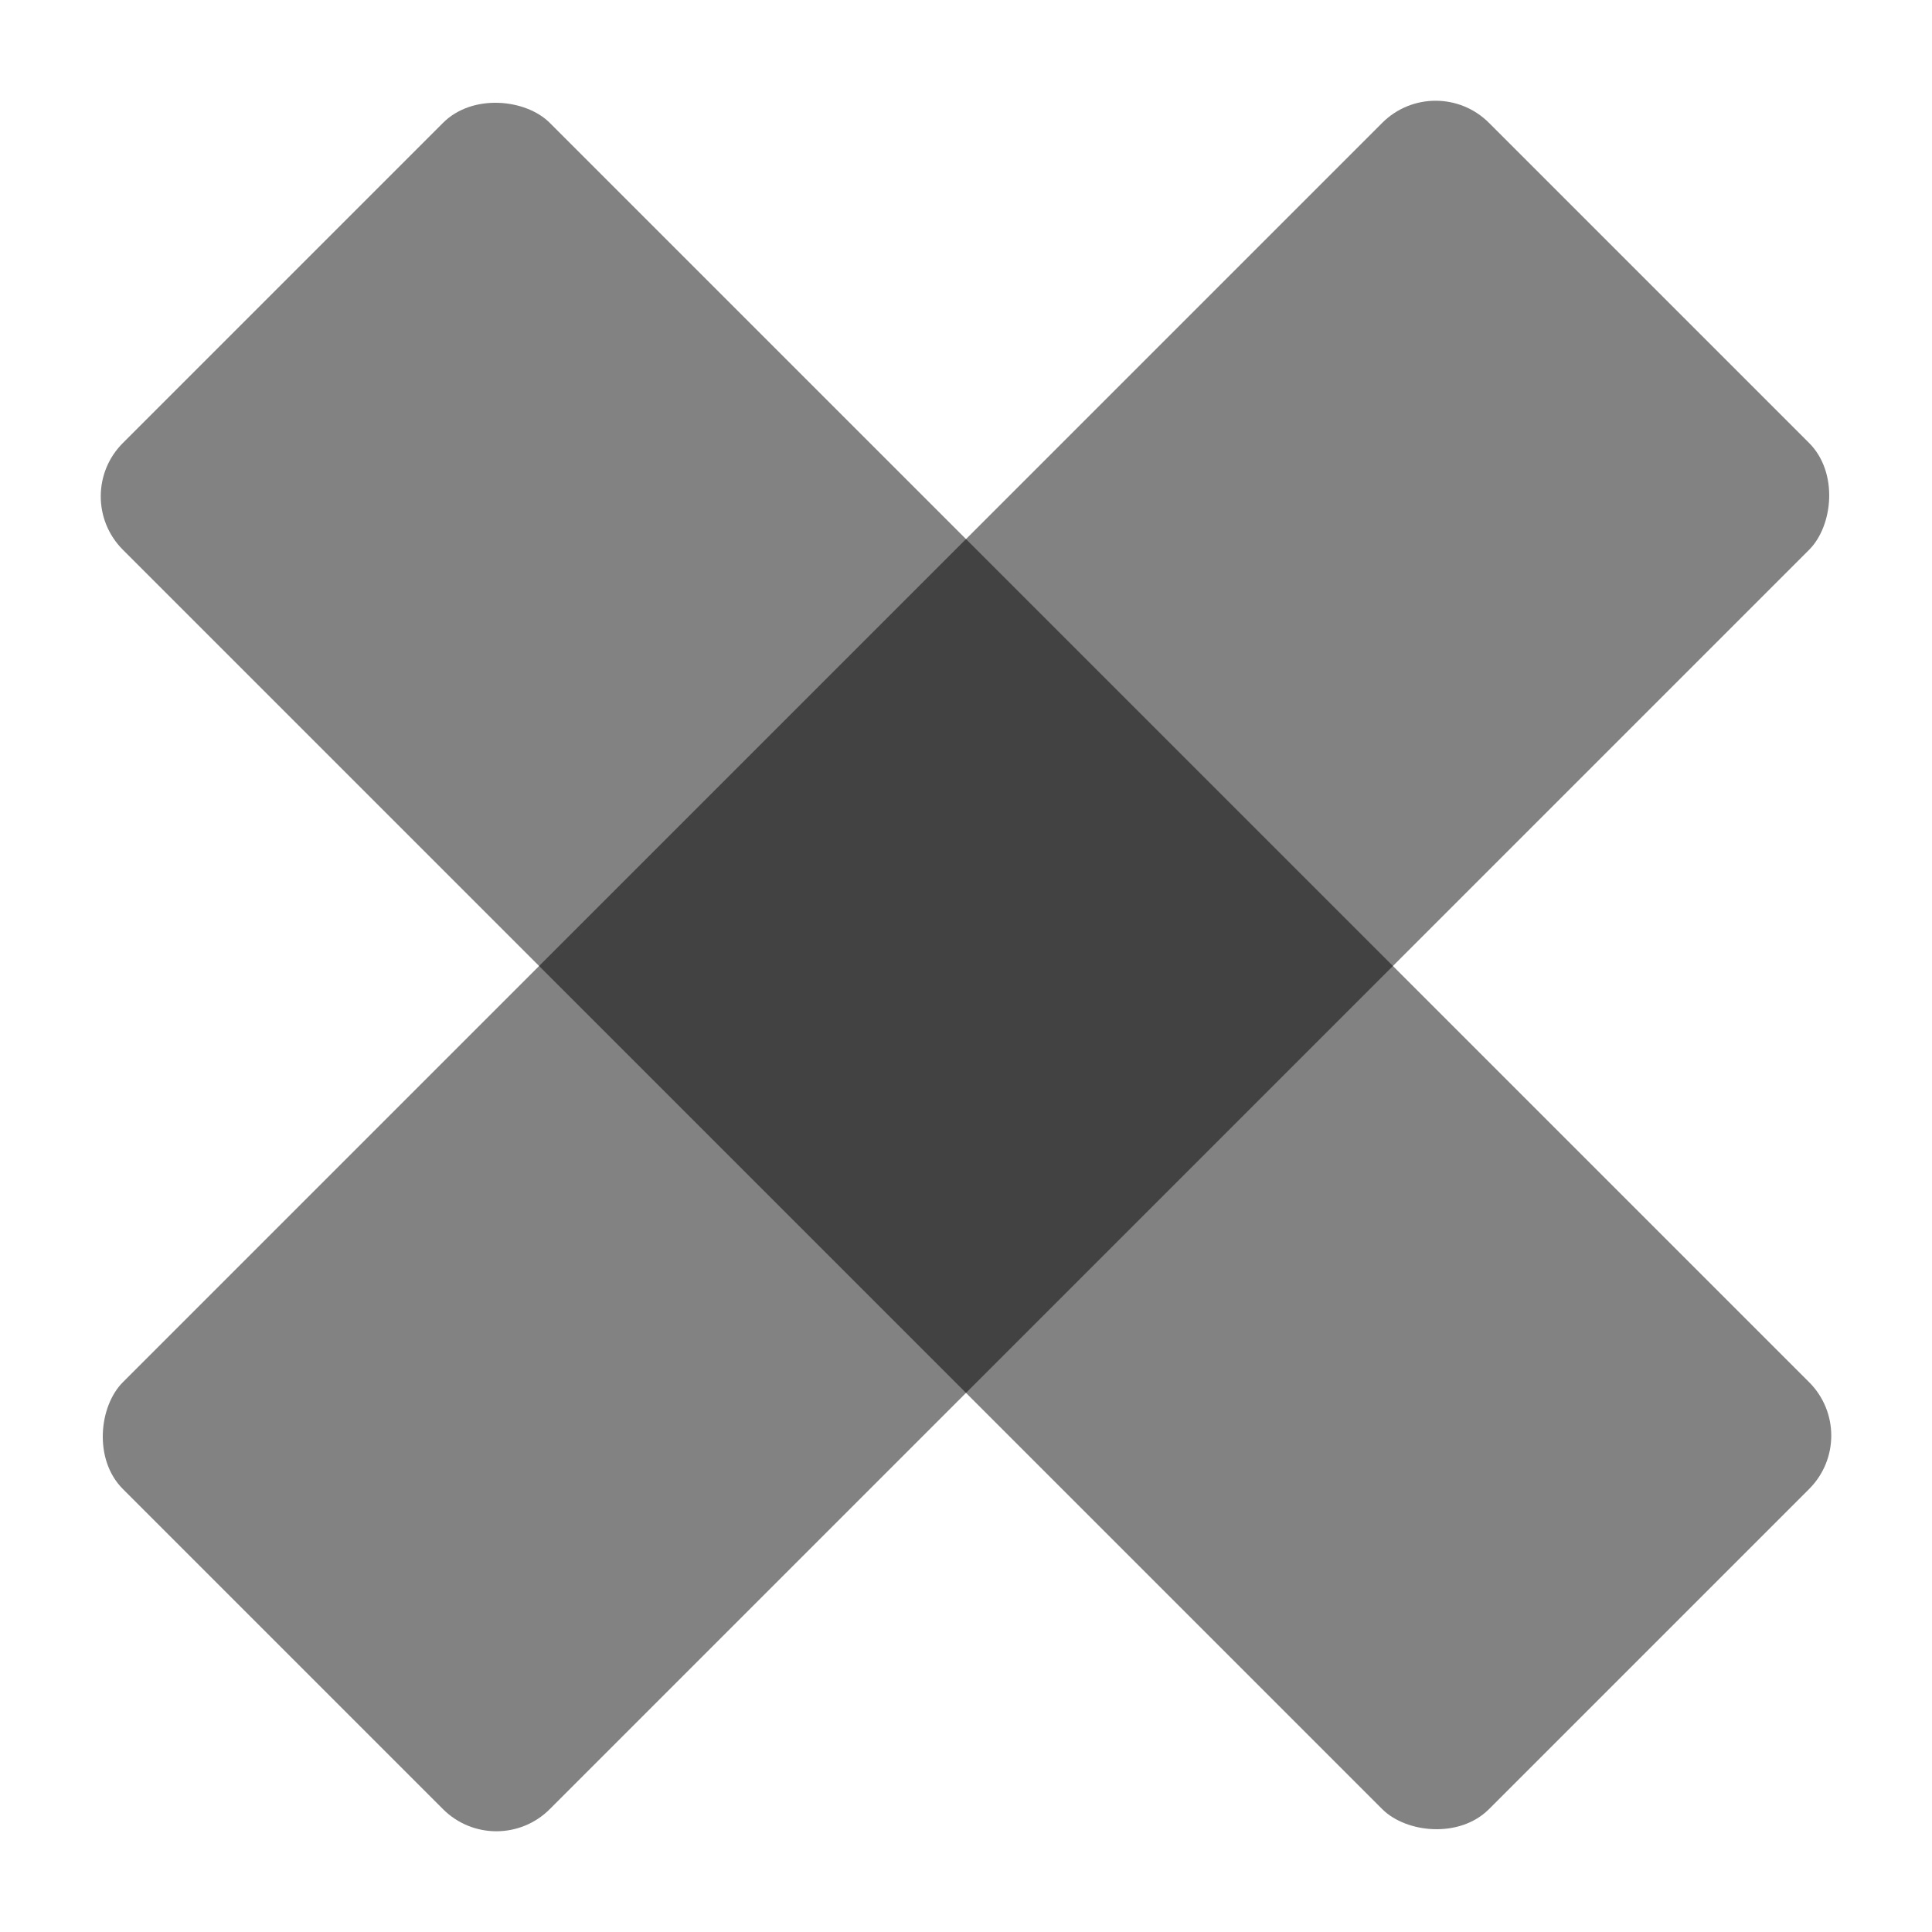 <?xml version="1.0" encoding="UTF-8" standalone="no"?>
<!-- Created with Inkscape (http://www.inkscape.org/) -->

<svg
   width="512"
   height="512"
   viewBox="0 0 135.467 135.467"
   version="1.1"
   id="svg28772"
   inkscape:version="1.2.1 (9c6d41e410, 2022-07-14)"
   sodipodi:docname="x-button.svg"
   xmlns:inkscape="http://www.inkscape.org/namespaces/inkscape"
   xmlns:sodipodi="http://sodipodi.sourceforge.net/DTD/sodipodi-0.dtd"
   xmlns="http://www.w3.org/2000/svg"
   xmlns:svg="http://www.w3.org/2000/svg">
  <sodipodi:namedview
     id="namedview28774"
     pagecolor="#ffffff"
     bordercolor="#000000"
     borderopacity="0.25"
     inkscape:showpageshadow="2"
     inkscape:pageopacity="0.0"
     inkscape:pagecheckerboard="0"
     inkscape:deskcolor="#d1d1d1"
     inkscape:document-units="mm"
     showgrid="false"
     inkscape:zoom="1.0164661"
     inkscape:cx="94.936766"
     inkscape:cy="280.3832"
     inkscape:window-width="1680"
     inkscape:window-height="981"
     inkscape:window-x="-8"
     inkscape:window-y="-8"
     inkscape:window-maximized="1"
     inkscape:current-layer="layer1" />
  <defs
     id="defs28769" />
  <g
     inkscape:label="Layer 1"
     inkscape:groupmode="layer"
     id="layer1">
    <rect
       style="opacity:0.492;fill:#000000;stroke-width:0;stroke-dasharray:none"
       id="rect286"
       width="42.333"
       height="135.467"
       x="74.623"
       y="-67.733"
       rx="5.292"
       ry="5.292"
       transform="rotate(45)" />
    <rect
       style="opacity:0.492;fill:#000000;stroke-width:0;stroke-dasharray:none"
       id="rect364"
       width="42.333"
       height="135.467"
       x="-21.167"
       y="-163.523"
       transform="rotate(135)"
       rx="5.292"
       ry="5.292" />
  </g>
</svg>
